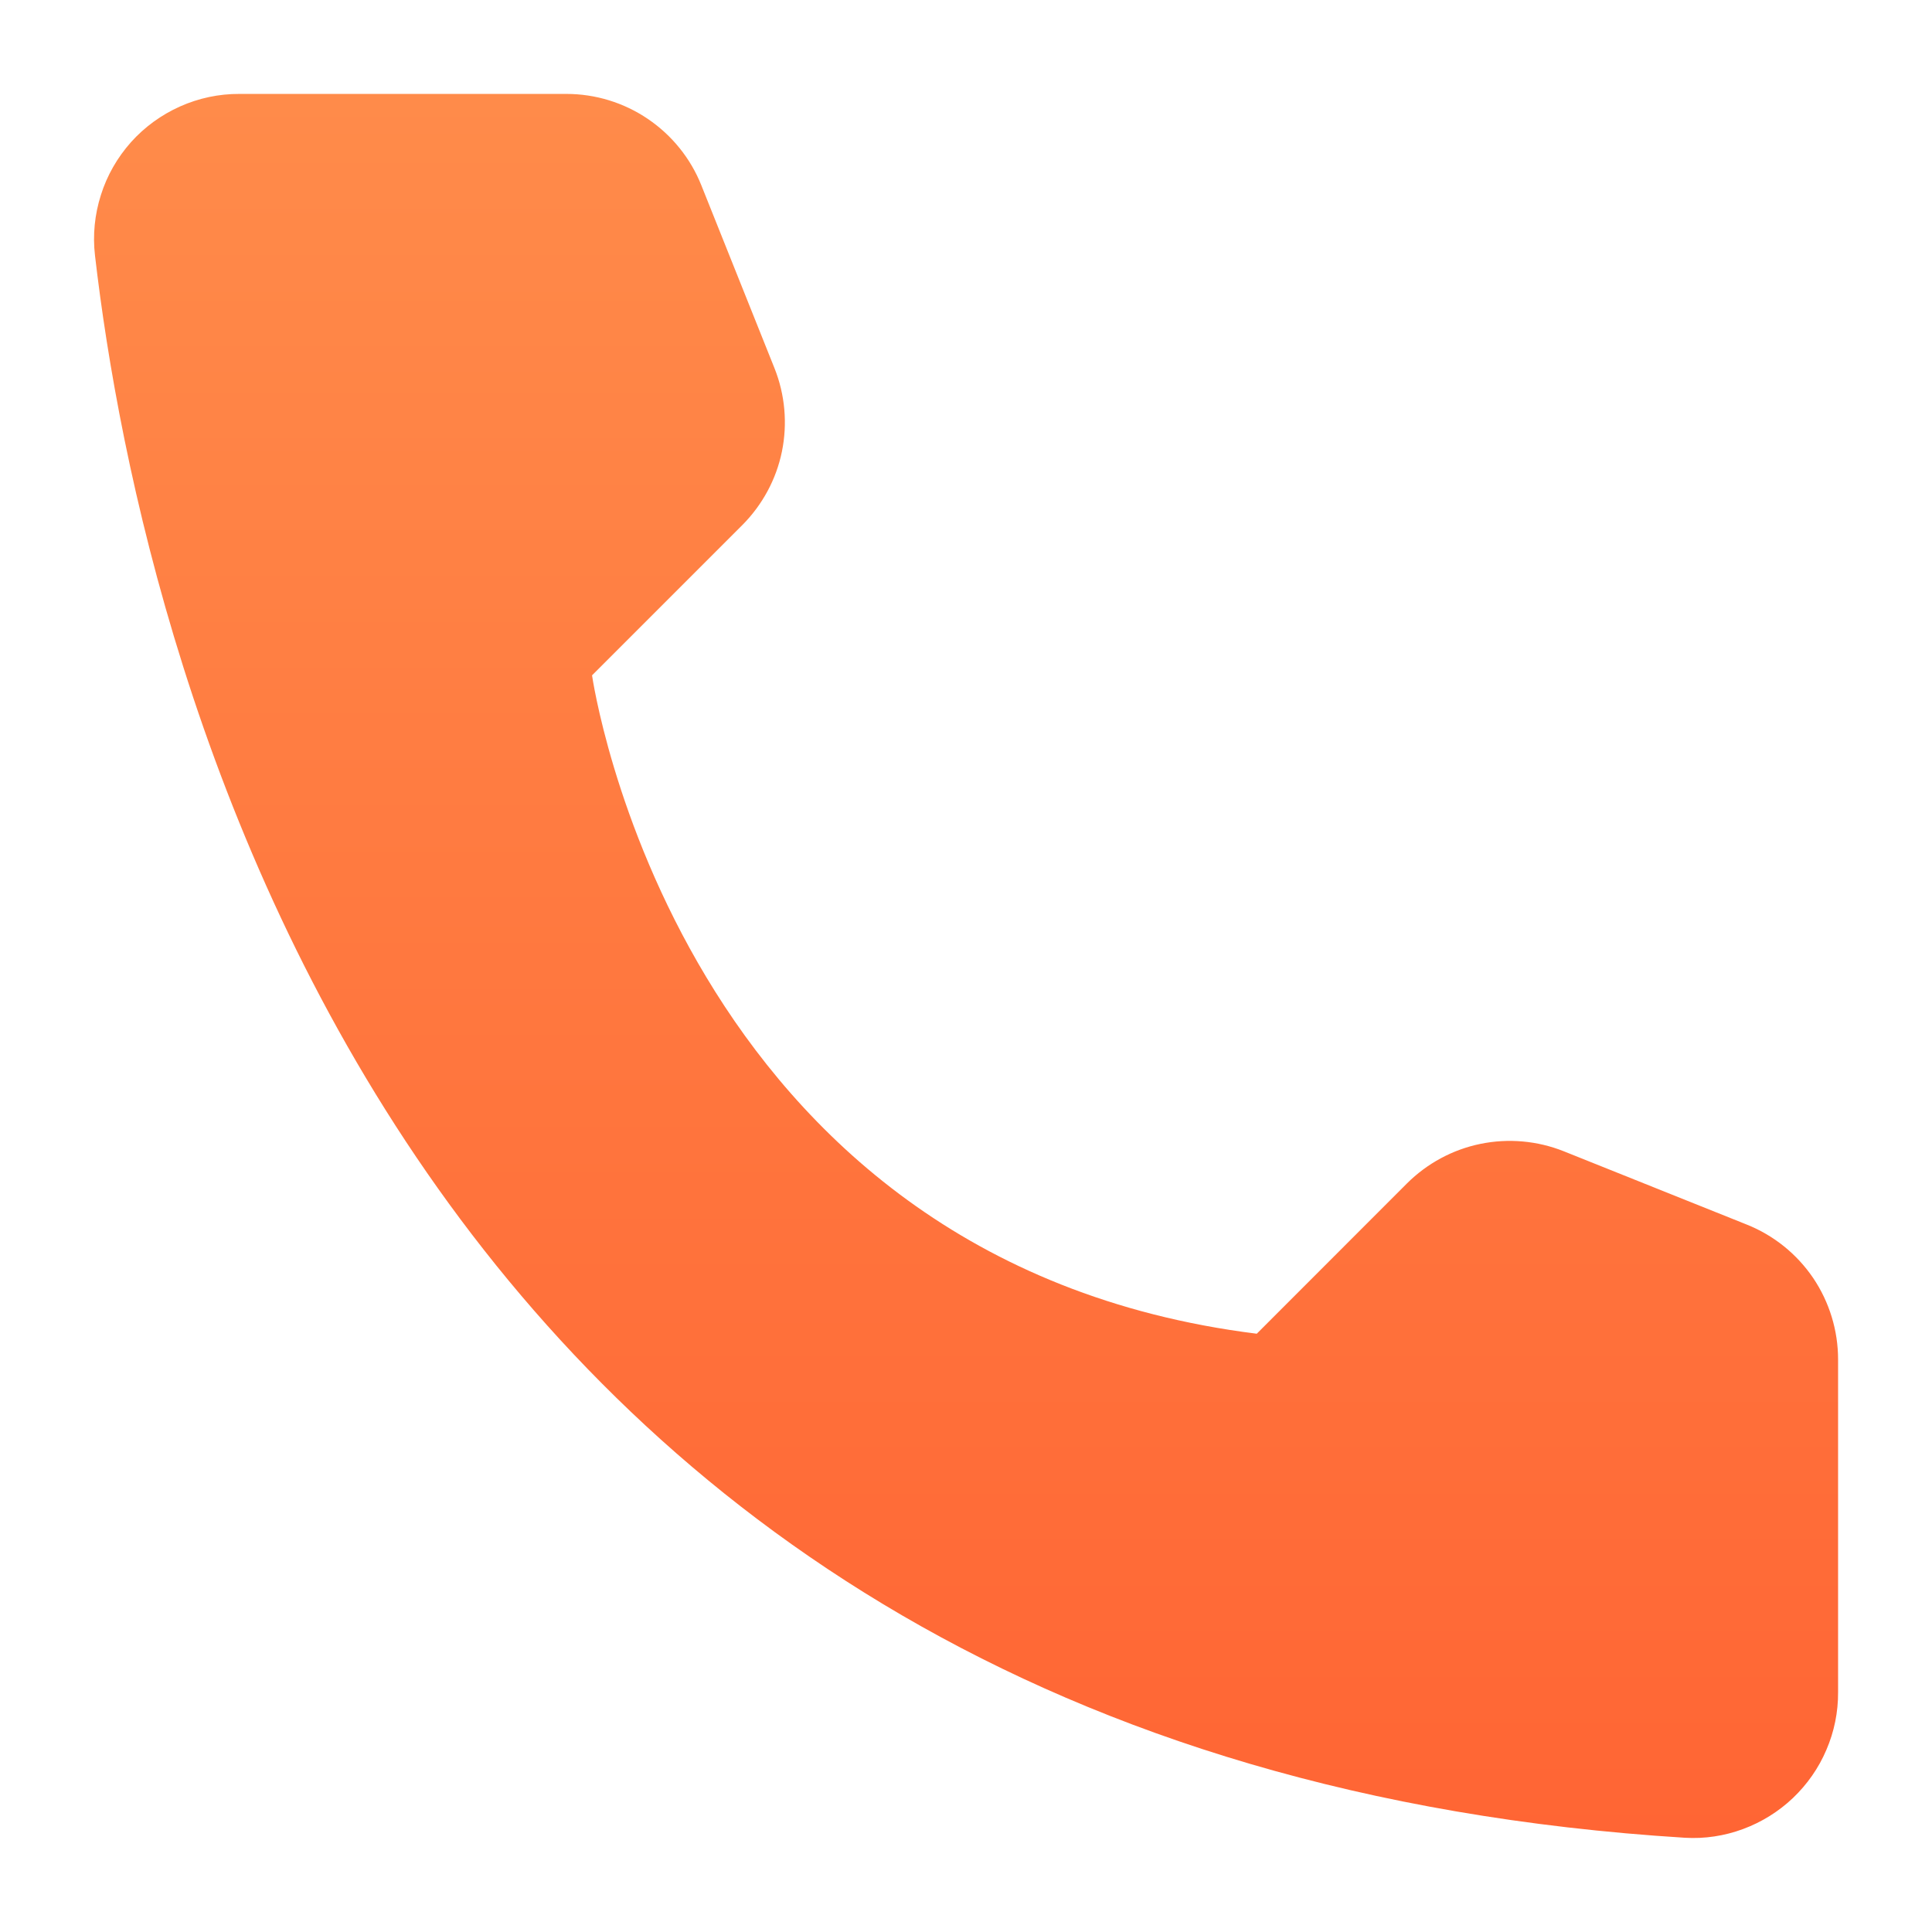 <svg width="18" height="18" viewBox="0 0 18 18" fill="none" xmlns="http://www.w3.org/2000/svg">
<path d="M11.709 12.426L13.108 11.026C13.296 10.839 13.534 10.71 13.794 10.657C14.053 10.604 14.323 10.628 14.569 10.726L16.274 11.409C16.525 11.509 16.741 11.683 16.893 11.907C17.044 12.131 17.125 12.396 17.125 12.666V15.767C17.126 15.951 17.089 16.134 17.016 16.303C16.944 16.473 16.837 16.625 16.704 16.752C16.57 16.879 16.412 16.977 16.239 17.041C16.066 17.105 15.882 17.133 15.698 17.122C3.747 16.379 1.333 6.256 0.885 2.38C0.863 2.191 0.882 1.999 0.94 1.817C0.997 1.635 1.093 1.468 1.22 1.325C1.347 1.183 1.503 1.07 1.677 0.992C1.852 0.914 2.04 0.874 2.231 0.875H5.277C5.547 0.875 5.812 0.956 6.036 1.108C6.26 1.26 6.434 1.475 6.534 1.726L7.216 3.431C7.314 3.677 7.338 3.947 7.285 4.207C7.232 4.466 7.103 4.704 6.916 4.892L5.516 6.292C5.516 6.292 6.292 11.749 11.709 12.426Z" fill="url(#paint0_linear_1314_5390)"/>
<defs>
<linearGradient id="paint0_linear_1314_5390" x1="9.001" y1="0.875" x2="9.001" y2="17.125" gradientUnits="userSpaceOnUse">
<stop stop-color="#FF8B4A"/>
<stop offset="1" stop-color="#FF6534"/>
</linearGradient>
</defs>
</svg>
